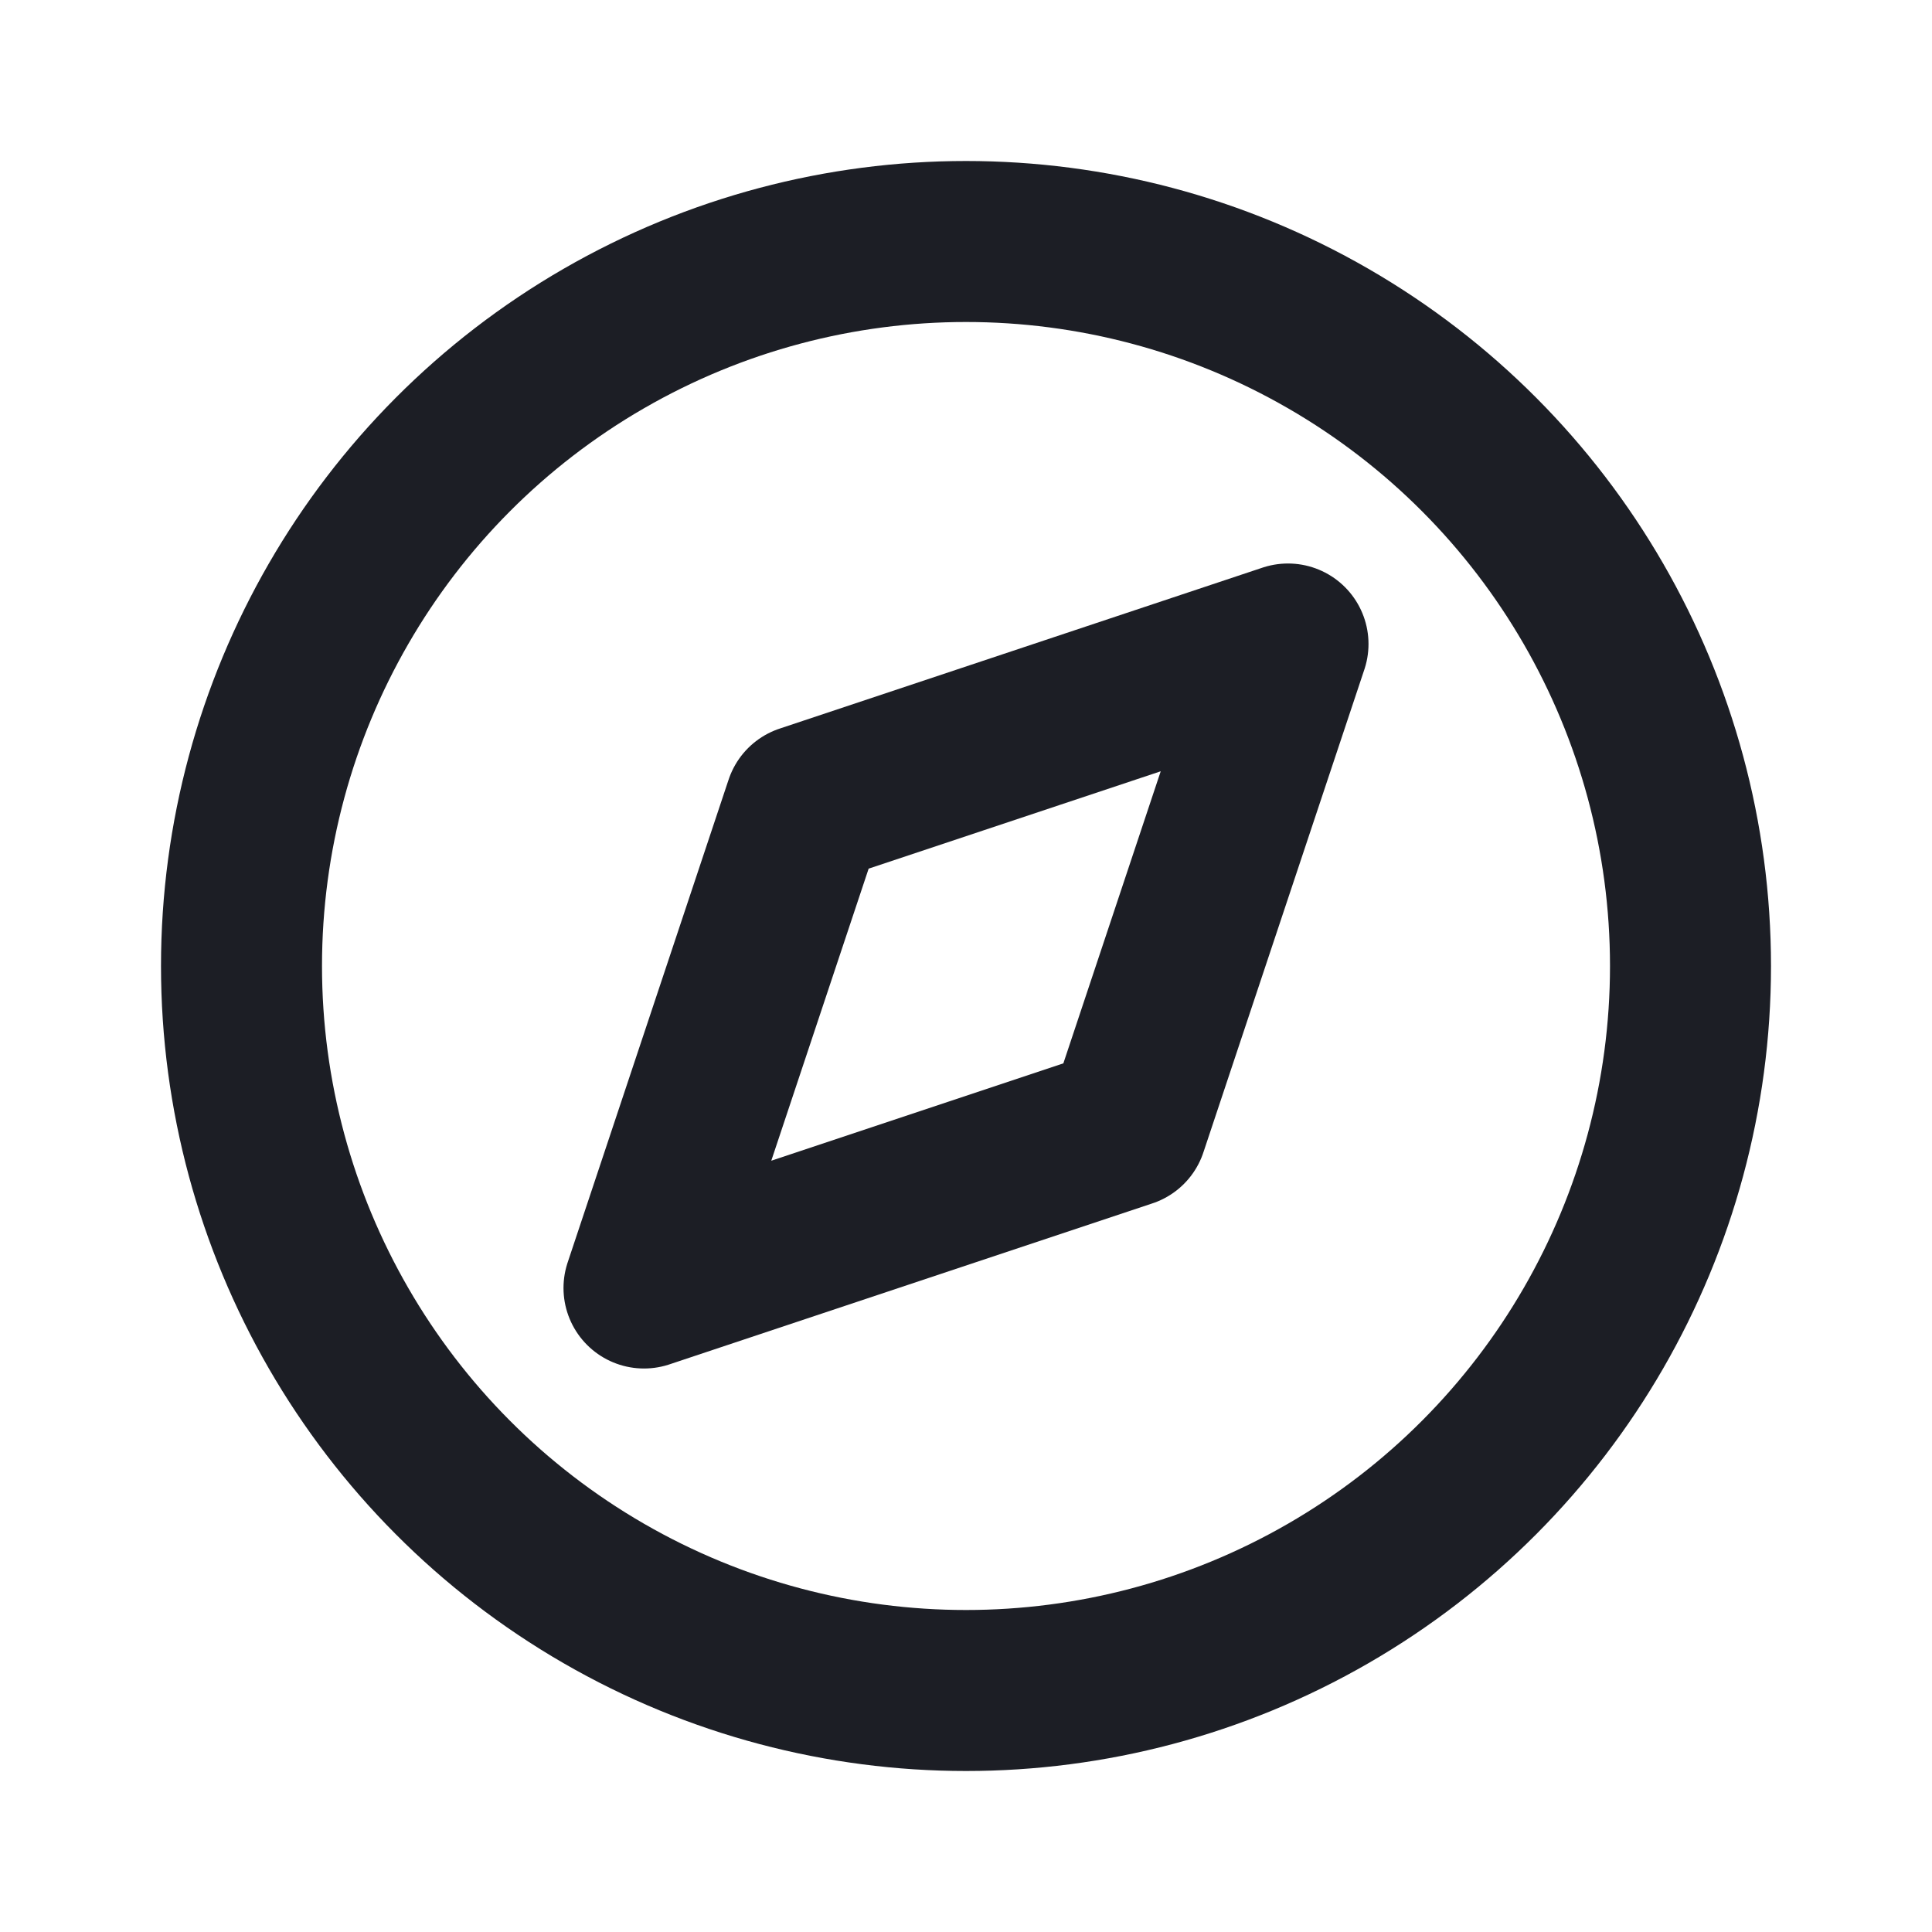 <?xml version="1.0" encoding="utf-8"?><!-- Uploaded to: SVG Repo, www.svgrepo.com, Generator: SVG Repo Mixer Tools -->
<svg width="800px" height="800px" viewBox="0 0 24 24" fill="none" xmlns="http://www.w3.org/2000/svg">
<path d="M16 8L10 10L8 16L14 14L16 8Z" stroke="#1c1e25" stroke-width="2" stroke-linecap="round" stroke-linejoin="round"/>
<circle cx="12" cy="12" r="9" stroke="#1c1e25" stroke-width="2" stroke-linecap="round" stroke-linejoin="round"/>
</svg>